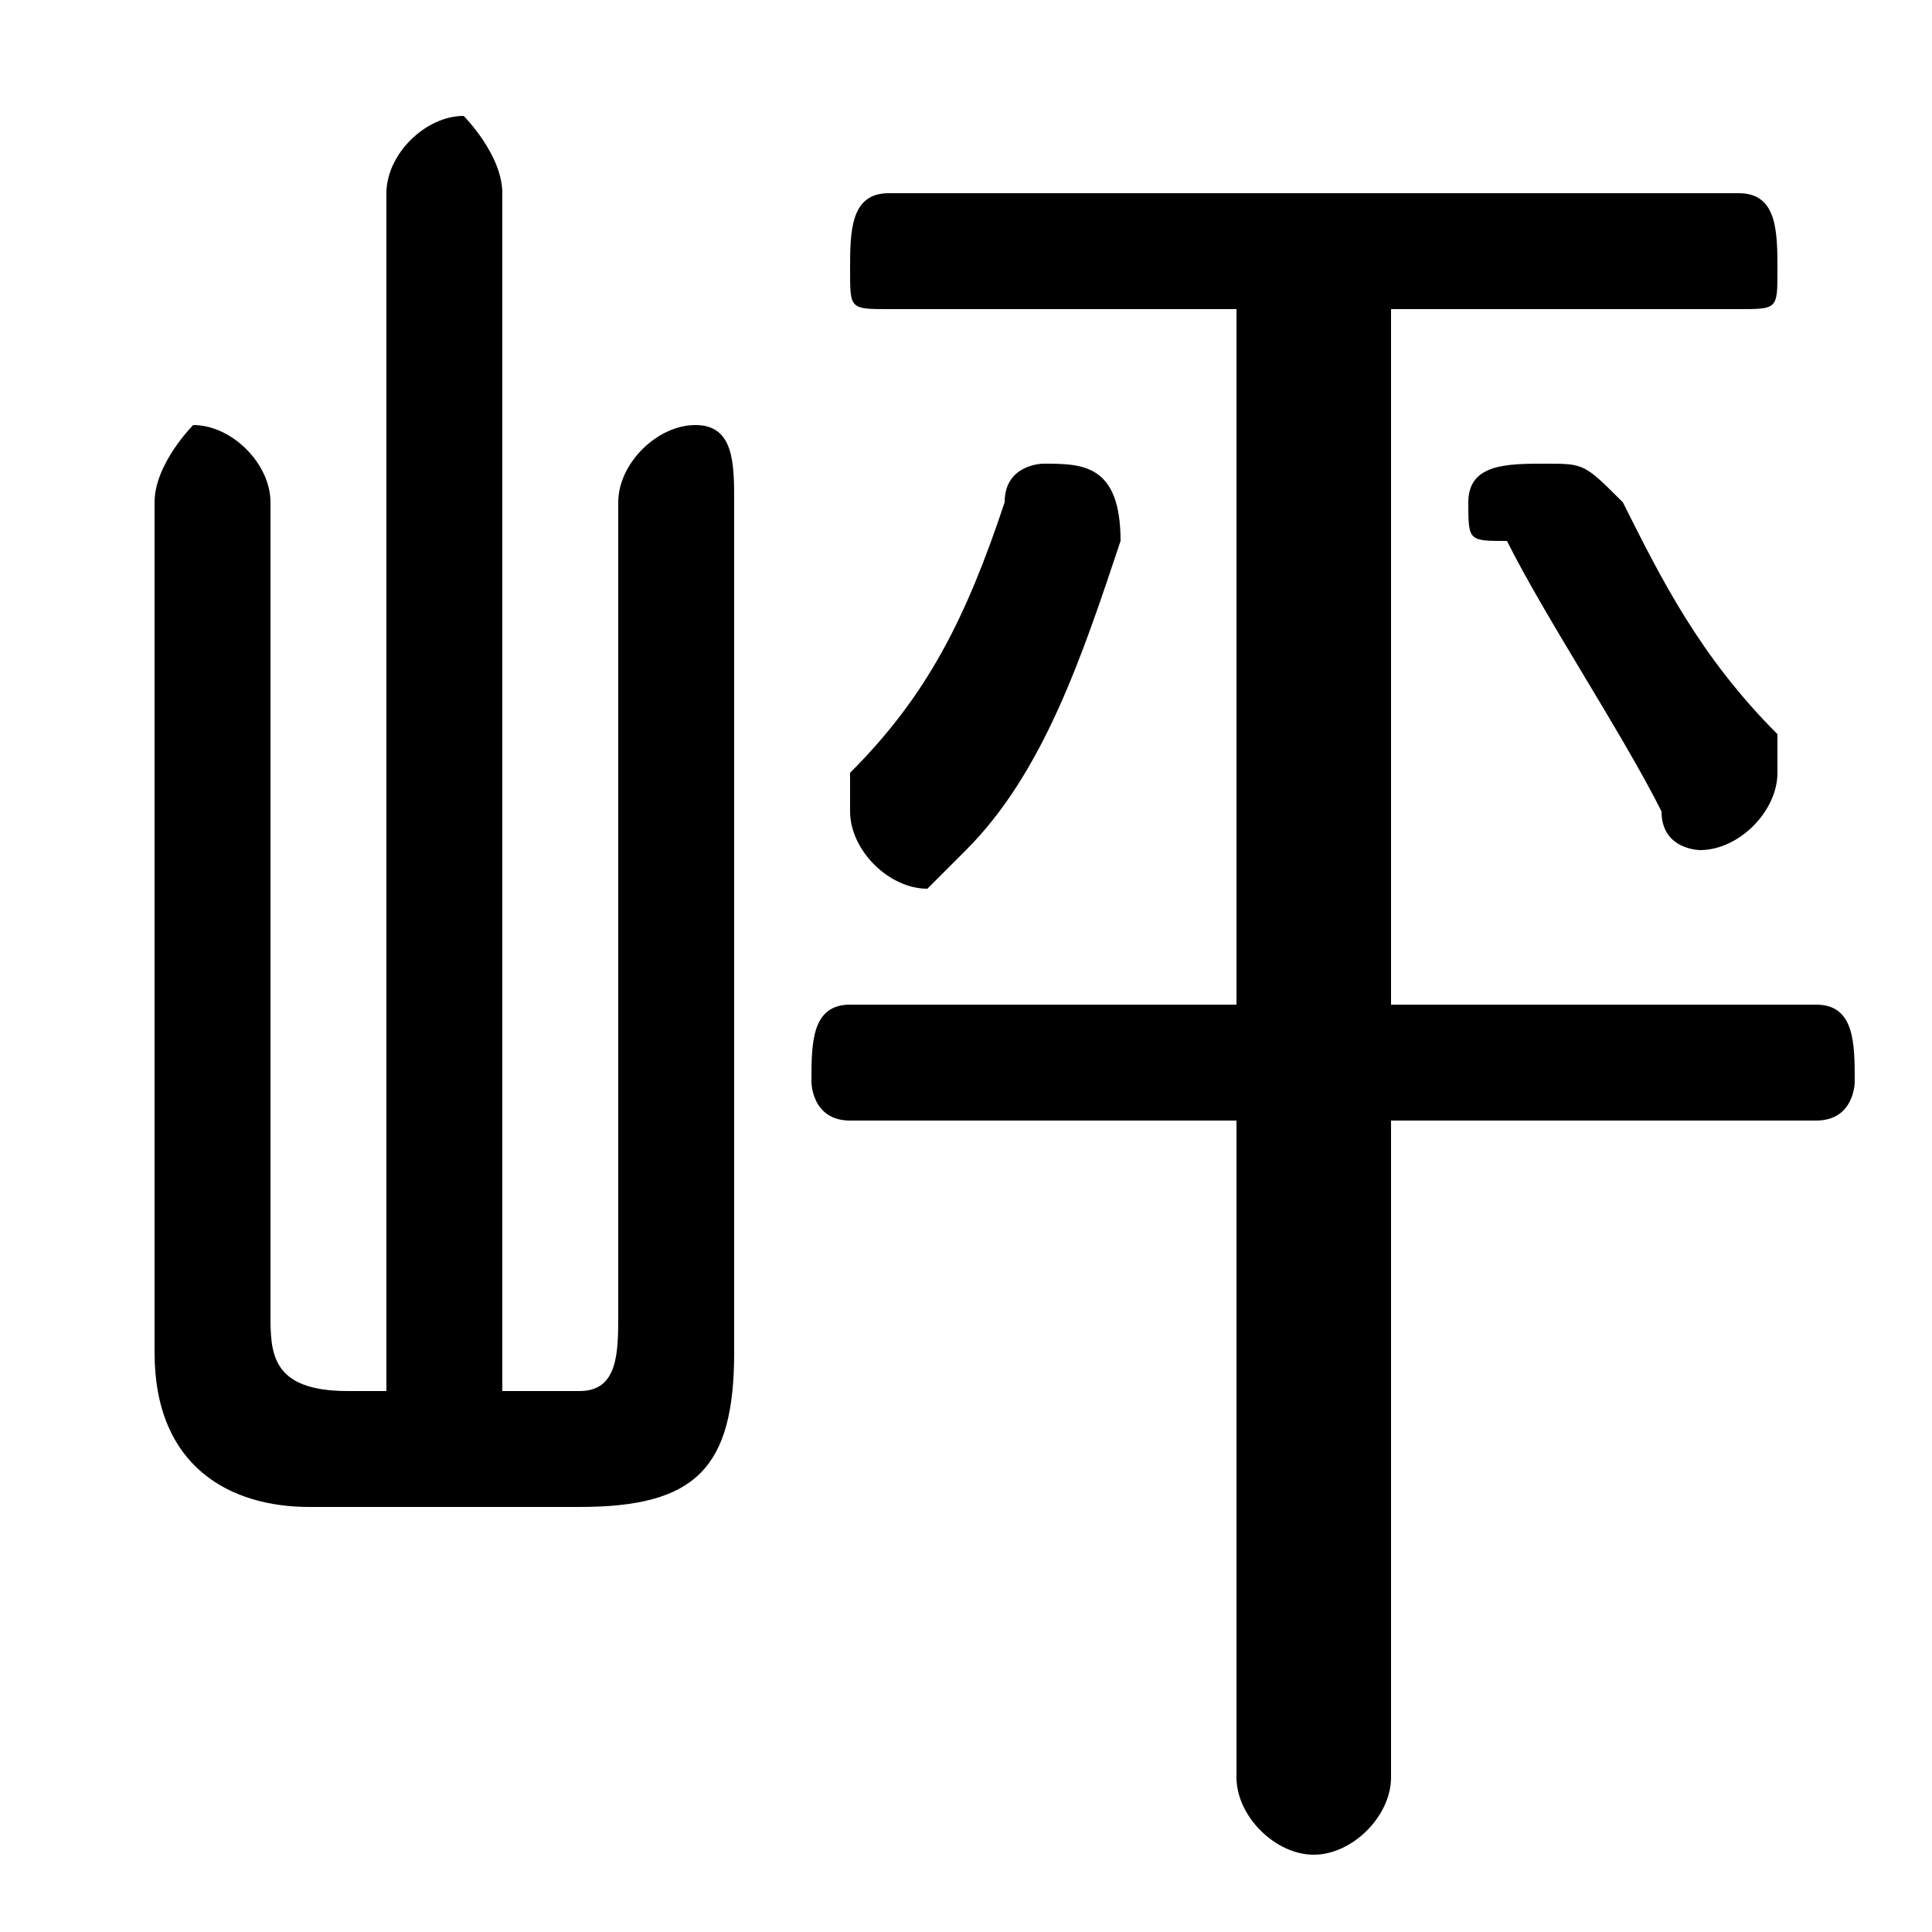 <svg xmlns="http://www.w3.org/2000/svg" viewBox="0 -44.0 50.0 50.0">
    <rect x="0" y="-44.0" width="50.0" height="50.0" fill="#808080" stroke="none"/>
    <g transform="scale(1, -1)">
        <!-- ボディの枠 -->
        <rect x="0" y="-6.0" width="50.0" height="50.0"
            stroke="white" fill="white"/>
        <!-- グリフ座標系の原点 -->
        <circle cx="0" cy="0" r="5" fill="white"/>
        <!-- グリフのアウトライン -->
        <g style="fill:black;stroke:#000000;stroke-width:0;stroke-linecap:round;stroke-linejoin:round;">
        <path d="M 13.0 8.0 L 13.0 39.0 C 13.0 40.0 12.0 41.0 12.0 41.0 C 11.0 41.0 10.0 40.0 10.0 39.0 L 10.0 8.0 L 9.0 8.0 C 7.0 8.0 7.0 9.0 7.0 10.0 L 7.0 31.0 C 7.0 32.0 6.0 33.0 5.0 33.0 C 5.0 33.0 4.0 32.0 4.0 31.0 L 4.0 9.0 C 4.0 6.0 6.0 5.0 8.0 5.0 L 15.0 5.0 C 18.0 5.0 19.0 6.0 19.0 9.0 L 19.0 31.0 C 19.0 32.0 19.0 33.0 18.0 33.0 C 17.0 33.0 16.0 32.0 16.0 31.0 L 16.0 10.0 C 16.0 9.0 16.0 8.0 15.0 8.0 Z M 32.0 15.0 L 32.0 -2.0 C 32.0 -3.0 33.0 -4.0 34.0 -4.0 C 35.0 -4.0 36.0 -3.0 36.0 -2.0 L 36.0 15.0 L 47.0 15.0 C 48.0 15.0 48.0 16.0 48.0 16.0 C 48.0 17.0 48.0 18.0 47.0 18.0 L 36.0 18.0 L 36.0 36.0 L 45.0 36.0 C 46.0 36.0 46.0 36.0 46.0 37.0 C 46.0 38.0 46.0 39.0 45.0 39.0 L 23.0 39.0 C 22.0 39.0 22.0 38.0 22.0 37.0 C 22.0 36.0 22.0 36.0 23.0 36.0 L 32.0 36.0 L 32.0 18.0 L 22.0 18.0 C 21.0 18.0 21.0 17.0 21.0 16.0 C 21.0 16.0 21.0 15.0 22.0 15.0 Z M 42.0 31.0 C 41.0 32.0 41.0 32.0 40.0 32.0 C 39.0 32.0 38.0 32.0 38.0 31.0 C 38.0 30.0 38.0 30.0 39.0 30.0 C 40.0 28.0 42.0 25.0 43.0 23.0 C 43.0 22.0 44.0 22.0 44.0 22.0 C 45.0 22.0 46.0 23.0 46.0 24.0 C 46.0 24.0 46.0 25.0 46.0 25.0 C 44.0 27.0 43.0 29.0 42.0 31.0 Z M 26.0 31.0 C 25.0 28.0 24.0 26.0 22.0 24.0 C 22.0 24.0 22.0 23.0 22.0 23.0 C 22.0 22.0 23.0 21.0 24.0 21.0 C 24.0 21.0 25.0 22.0 25.0 22.0 C 27.0 24.0 28.0 27.0 29.0 30.0 C 29.0 30.0 29.0 30.0 29.0 30.0 C 29.0 32.0 28.0 32.0 27.0 32.0 C 27.0 32.0 26.0 32.0 26.0 31.0 Z"/>
    </g>
    </g>
</svg>
